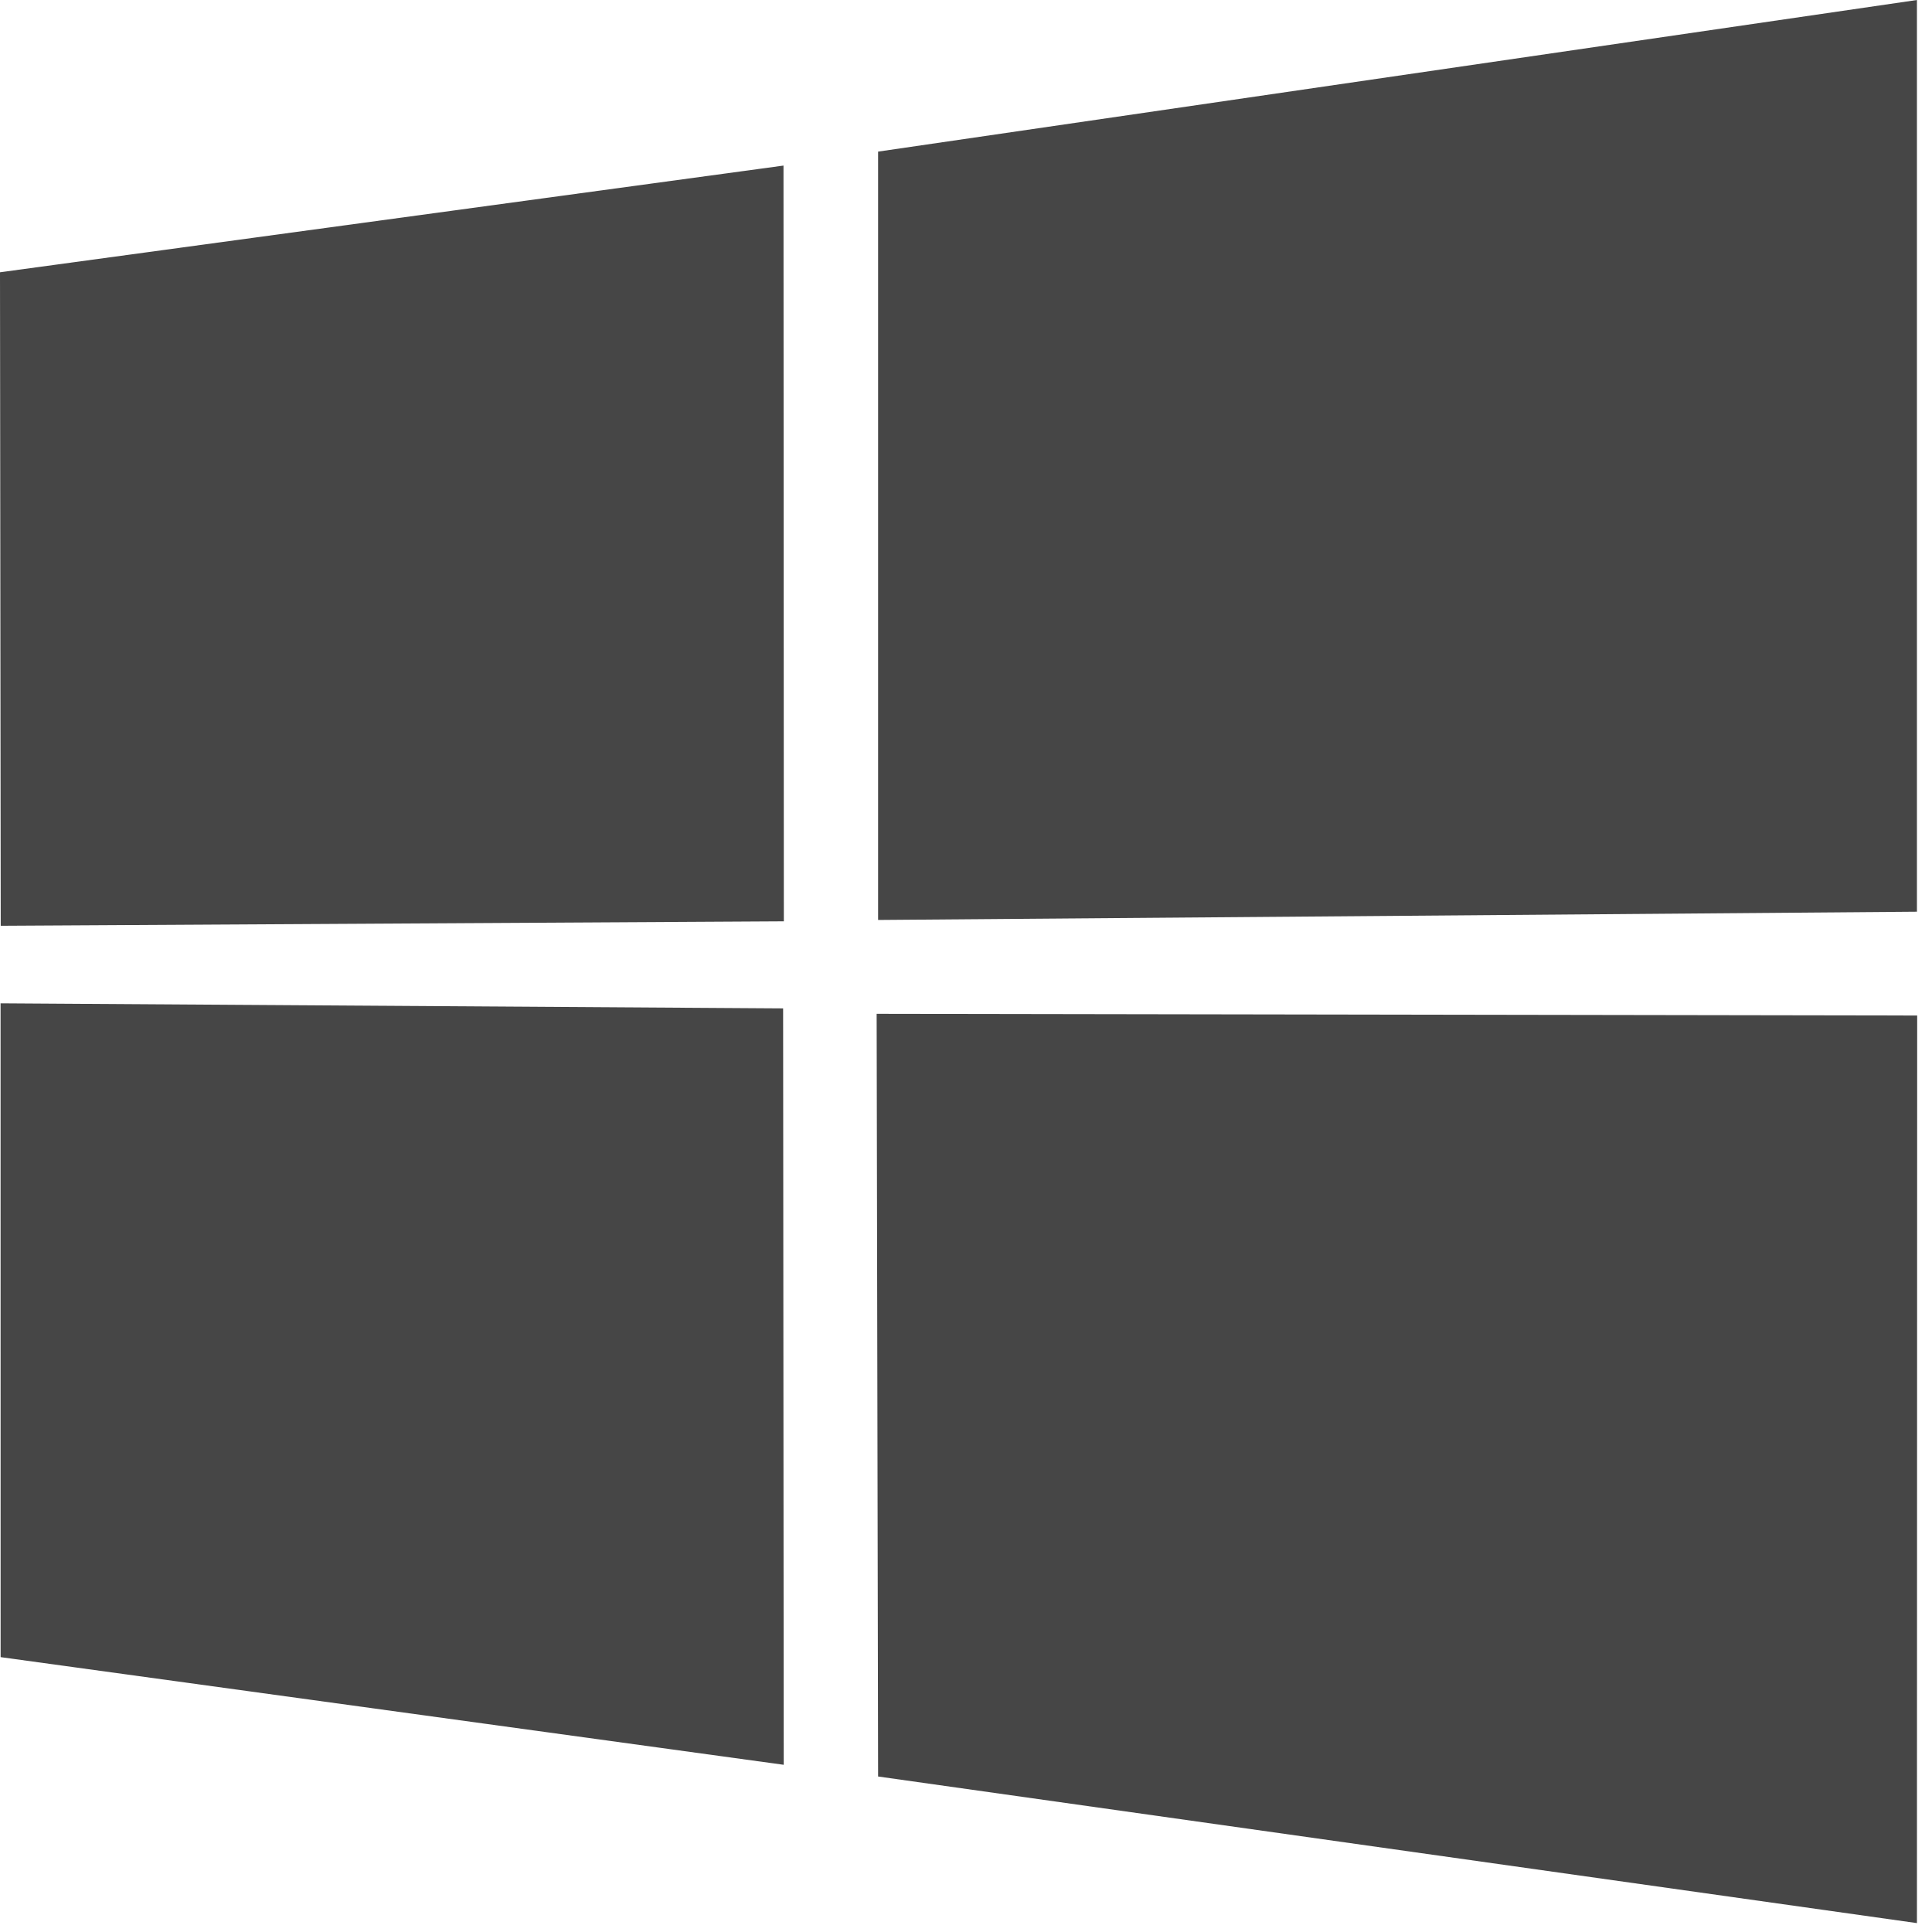 <svg width="88" height="88" viewBox="0 0 88 88" fill="none" xmlns="http://www.w3.org/2000/svg">
<path d="M0 12.402L35.687 7.542L35.703 41.965L0.033 42.168L0 12.402ZM35.67 45.931L35.698 80.384L0.028 75.48L0.026 45.7L35.67 45.931ZM39.996 6.906L87.314 0V41.527L39.996 41.903V6.906ZM87.325 46.255L87.314 87.595L39.996 80.917L39.93 46.178L87.325 46.255Z" fill="#464646"/>
</svg>
